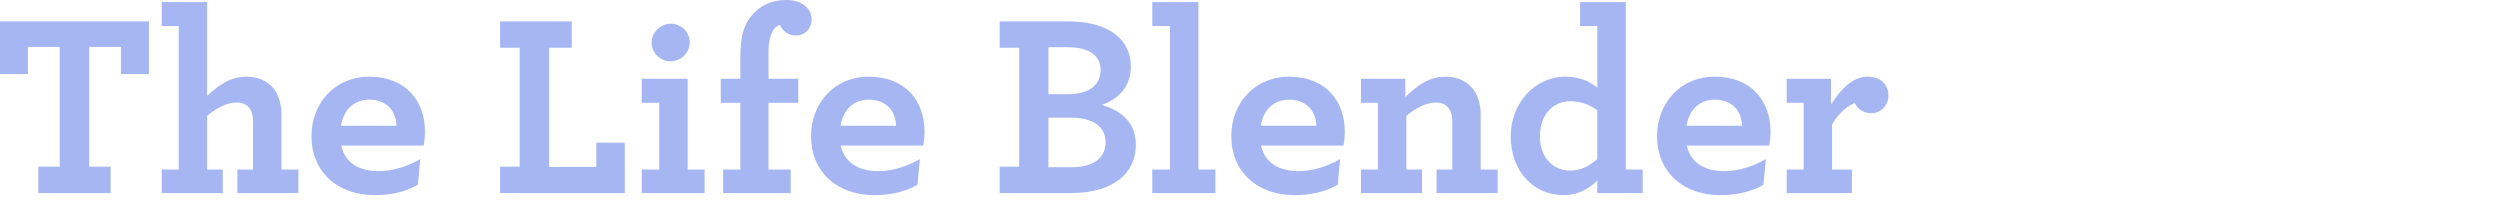 <svg xmlns="http://www.w3.org/2000/svg" width="345" height="28" viewBox="0 0 345 28">
  <path fill="#A5B6F3" fill-rule="evenodd" d="M2210.292,1675.64 L2220.264,1675.64 L2220.264,1672.004 L2217.312,1672.004 L2217.312,1655.48 L2221.704,1655.48 L2221.704,1659.224 L2225.556,1659.224 L2225.556,1651.952 L2205,1651.952 L2205,1659.224 L2208.852,1659.224 L2208.852,1655.48 L2213.244,1655.48 L2213.244,1672.004 L2210.292,1672.004 L2210.292,1675.64 Z M2229.66,1652.6 L2229.66,1672.4 L2227.32,1672.4 L2227.32,1675.64 L2235.744,1675.64 L2235.744,1672.4 L2233.584,1672.4 L2233.584,1664.984 C2234.844,1663.94 2236.284,1663.148 2237.652,1663.148 C2238.408,1663.148 2239.02,1663.4 2239.416,1663.904 C2239.74,1664.336 2239.92,1664.948 2239.92,1665.812 L2239.92,1672.4 L2237.76,1672.4 L2237.76,1675.64 L2246.184,1675.64 L2246.184,1672.4 L2243.844,1672.4 L2243.844,1664.84 C2243.844,1663.4 2243.484,1662.176 2242.8,1661.276 C2241.972,1660.196 2240.64,1659.584 2238.948,1659.584 C2236.716,1659.584 2235.06,1660.844 2233.584,1662.248 L2233.584,1649.288 L2227.32,1649.288 L2227.32,1652.6 L2229.66,1652.6 Z M2263.464,1669.088 L2252.088,1669.088 C2252.628,1671.536 2254.644,1672.616 2257.272,1672.616 C2259.18,1672.616 2261.16,1672.004 2262.996,1670.96 L2262.672,1674.488 C2261.016,1675.46 2259,1675.928 2256.696,1675.928 C2251.548,1675.928 2247.984,1672.688 2247.984,1667.792 C2247.984,1663.328 2251.116,1659.584 2255.976,1659.584 C2261.016,1659.584 2263.644,1662.968 2263.644,1667.144 C2263.644,1667.756 2263.572,1668.548 2263.464,1669.088 Z M2255.94,1662.752 C2254.212,1662.752 2252.484,1663.76 2252.052,1666.352 L2259.72,1666.352 C2259.648,1664.192 2258.244,1662.752 2255.94,1662.752 Z M2274.012,1675.64 L2291.22,1675.64 L2291.22,1668.692 L2287.296,1668.692 L2287.296,1672.04 L2280.78,1672.04 L2280.78,1655.588 L2283.912,1655.588 L2283.912,1651.952 L2274.012,1651.952 L2274.012,1655.588 L2276.712,1655.588 L2276.712,1672.004 L2274.012,1672.004 L2274.012,1675.64 Z M2297.52,1657.46 C2298.924,1657.46 2300.184,1656.308 2300.184,1654.868 C2300.184,1653.428 2298.996,1652.276 2297.592,1652.276 C2296.188,1652.276 2294.928,1653.428 2294.928,1654.868 C2294.928,1656.308 2296.116,1657.46 2297.52,1657.46 Z M2293.56,1675.64 L2302.236,1675.64 L2302.236,1672.4 L2299.896,1672.4 L2299.896,1659.872 L2293.56,1659.872 L2293.56,1663.184 L2295.972,1663.184 L2295.972,1672.4 L2293.56,1672.4 L2293.56,1675.64 Z M2314.872,1653.896 C2313.648,1653.896 2313.036,1653.248 2312.604,1652.42 C2312.28,1652.564 2311.956,1652.78 2311.776,1653.068 C2311.308,1653.752 2311.056,1654.724 2311.056,1656.236 L2311.056,1659.872 L2315.16,1659.872 L2315.16,1663.184 L2311.056,1663.184 L2311.056,1672.4 L2314.116,1672.4 L2314.116,1675.64 L2304.792,1675.64 L2304.792,1672.4 L2307.168,1672.4 L2307.168,1663.184 L2304.468,1663.184 L2304.468,1659.872 L2307.168,1659.872 L2307.168,1656.812 C2307.168,1653.932 2307.672,1652.132 2309.184,1650.656 C2310.3,1649.576 2311.74,1649 2313.504,1649 C2315.556,1649 2316.996,1650.08 2316.996,1651.664 C2316.996,1653.068 2315.988,1653.896 2314.872,1653.896 Z M2332.404,1669.088 L2321.028,1669.088 C2321.568,1671.536 2323.584,1672.616 2326.212,1672.616 C2328.12,1672.616 2330.1,1672.004 2331.936,1670.96 L2331.612,1674.488 C2329.956,1675.46 2327.94,1675.928 2325.636,1675.928 C2320.488,1675.928 2316.924,1672.688 2316.924,1667.792 C2316.924,1663.328 2320.056,1659.584 2324.916,1659.584 C2329.956,1659.584 2332.584,1662.968 2332.584,1667.144 C2332.584,1667.756 2332.512,1668.548 2332.404,1669.088 Z M2324.88,1662.752 C2323.152,1662.752 2321.424,1663.76 2320.992,1666.352 L2328.66,1666.352 C2328.588,1664.192 2327.184,1662.752 2324.88,1662.752 Z M2342.952,1675.64 L2342.952,1672.004 L2345.652,1672.004 L2345.652,1655.588 L2342.952,1655.588 L2342.952,1651.952 L2352.42,1651.952 C2358.216,1651.952 2361.06,1654.616 2361.06,1658.18 C2361.06,1660.916 2359.368,1662.68 2357.028,1663.472 C2359.98,1664.336 2361.744,1666.064 2361.744,1669.016 C2361.744,1672.94 2358.576,1675.64 2352.816,1675.64 L2342.952,1675.64 Z M2349.684,1672.076 L2352.888,1672.076 C2355.696,1672.076 2357.568,1670.924 2357.568,1668.656 C2357.568,1666.46 2355.84,1665.236 2352.78,1665.236 L2349.684,1665.236 L2349.684,1672.076 Z M2349.684,1661.996 L2352.456,1661.996 C2355.3,1661.996 2356.884,1660.7 2356.884,1658.648 C2356.884,1656.632 2355.228,1655.516 2352.348,1655.516 L2349.684,1655.516 L2349.684,1661.996 Z M2364.012,1675.64 L2372.724,1675.64 L2372.724,1672.4 L2370.384,1672.4 L2370.384,1649.288 L2364.012,1649.288 L2364.012,1652.6 L2366.46,1652.6 L2366.46,1672.4 L2364.012,1672.4 L2364.012,1675.64 Z M2390.4,1669.088 L2379.024,1669.088 C2379.564,1671.536 2381.58,1672.616 2384.208,1672.616 C2386.116,1672.616 2388.096,1672.004 2389.932,1670.96 L2389.608,1674.488 C2387.952,1675.46 2385.936,1675.928 2383.632,1675.928 C2378.484,1675.928 2374.92,1672.688 2374.92,1667.792 C2374.92,1663.328 2378.052,1659.584 2382.912,1659.584 C2387.952,1659.584 2390.58,1662.968 2390.58,1667.144 C2390.58,1667.756 2390.508,1668.548 2390.4,1669.088 Z M2382.876,1662.752 C2381.148,1662.752 2379.42,1663.76 2378.988,1666.352 L2386.656,1666.352 C2386.584,1664.192 2385.18,1662.752 2382.876,1662.752 Z M2398.932,1659.872 L2392.812,1659.872 L2392.812,1663.184 L2395.152,1663.184 L2395.152,1672.4 L2392.812,1672.4 L2392.812,1675.64 L2401.236,1675.64 L2401.236,1672.4 L2399.076,1672.4 L2399.076,1664.984 C2400.336,1663.94 2401.776,1663.148 2403.144,1663.148 C2404.08,1663.148 2404.728,1663.508 2405.088,1664.192 C2405.304,1664.588 2405.412,1665.164 2405.412,1665.812 L2405.412,1672.4 L2403.252,1672.4 L2403.252,1675.64 L2411.676,1675.64 L2411.676,1672.4 L2409.336,1672.4 L2409.336,1664.84 C2409.336,1663.544 2409.048,1662.464 2408.508,1661.6 C2407.68,1660.34 2406.312,1659.584 2404.44,1659.584 C2402.136,1659.584 2400.444,1660.916 2398.932,1662.392 L2398.932,1659.872 Z M2420.784,1675.928 C2416.608,1675.928 2413.476,1672.58 2413.476,1667.828 C2413.476,1663.256 2416.788,1659.584 2421.036,1659.584 C2423.052,1659.584 2424.528,1660.34 2425.428,1661.096 L2425.428,1652.6 L2423.052,1652.6 L2423.052,1649.288 L2429.352,1649.288 L2429.352,1672.4 L2431.692,1672.4 L2431.692,1675.64 L2425.428,1675.64 L2425.428,1673.912 C2424.276,1675.028 2422.8,1675.928 2420.784,1675.928 Z M2421.684,1672.544 C2423.16,1672.544 2424.348,1671.896 2425.428,1670.96 L2425.428,1664.192 C2424.384,1663.472 2423.16,1662.968 2421.684,1662.968 C2419.488,1662.968 2417.508,1664.66 2417.508,1667.792 C2417.508,1670.816 2419.38,1672.544 2421.684,1672.544 Z M2449.152,1669.088 L2437.776,1669.088 C2438.316,1671.536 2440.332,1672.616 2442.96,1672.616 C2444.868,1672.616 2446.848,1672.004 2448.684,1670.96 L2448.36,1674.488 C2446.704,1675.46 2444.688,1675.928 2442.384,1675.928 C2437.236,1675.928 2433.672,1672.688 2433.672,1667.792 C2433.672,1663.328 2436.804,1659.584 2441.664,1659.584 C2446.704,1659.584 2449.332,1662.968 2449.332,1667.144 C2449.332,1667.756 2449.26,1668.548 2449.152,1669.088 Z M2441.628,1662.752 C2439.9,1662.752 2438.172,1663.76 2437.74,1666.352 L2445.408,1666.352 C2445.336,1664.192 2443.932,1662.752 2441.628,1662.752 Z M2462.688,1659.584 C2460.672,1659.584 2459.016,1661.312 2457.684,1663.436 L2457.684,1659.872 L2451.564,1659.872 L2451.564,1663.184 L2453.904,1663.184 L2453.904,1672.4 L2451.564,1672.4 L2451.564,1675.64 L2460.564,1675.64 L2460.564,1672.4 L2457.828,1672.4 L2457.828,1666.208 C2458.548,1664.84 2459.844,1663.616 2460.96,1663.22 C2461.284,1663.94 2462.076,1664.624 2463.264,1664.624 C2464.56,1664.624 2465.604,1663.508 2465.604,1662.176 C2465.604,1660.772 2464.632,1659.584 2462.688,1659.584 Z" transform="translate(-2205 -1649)"/>
</svg>
